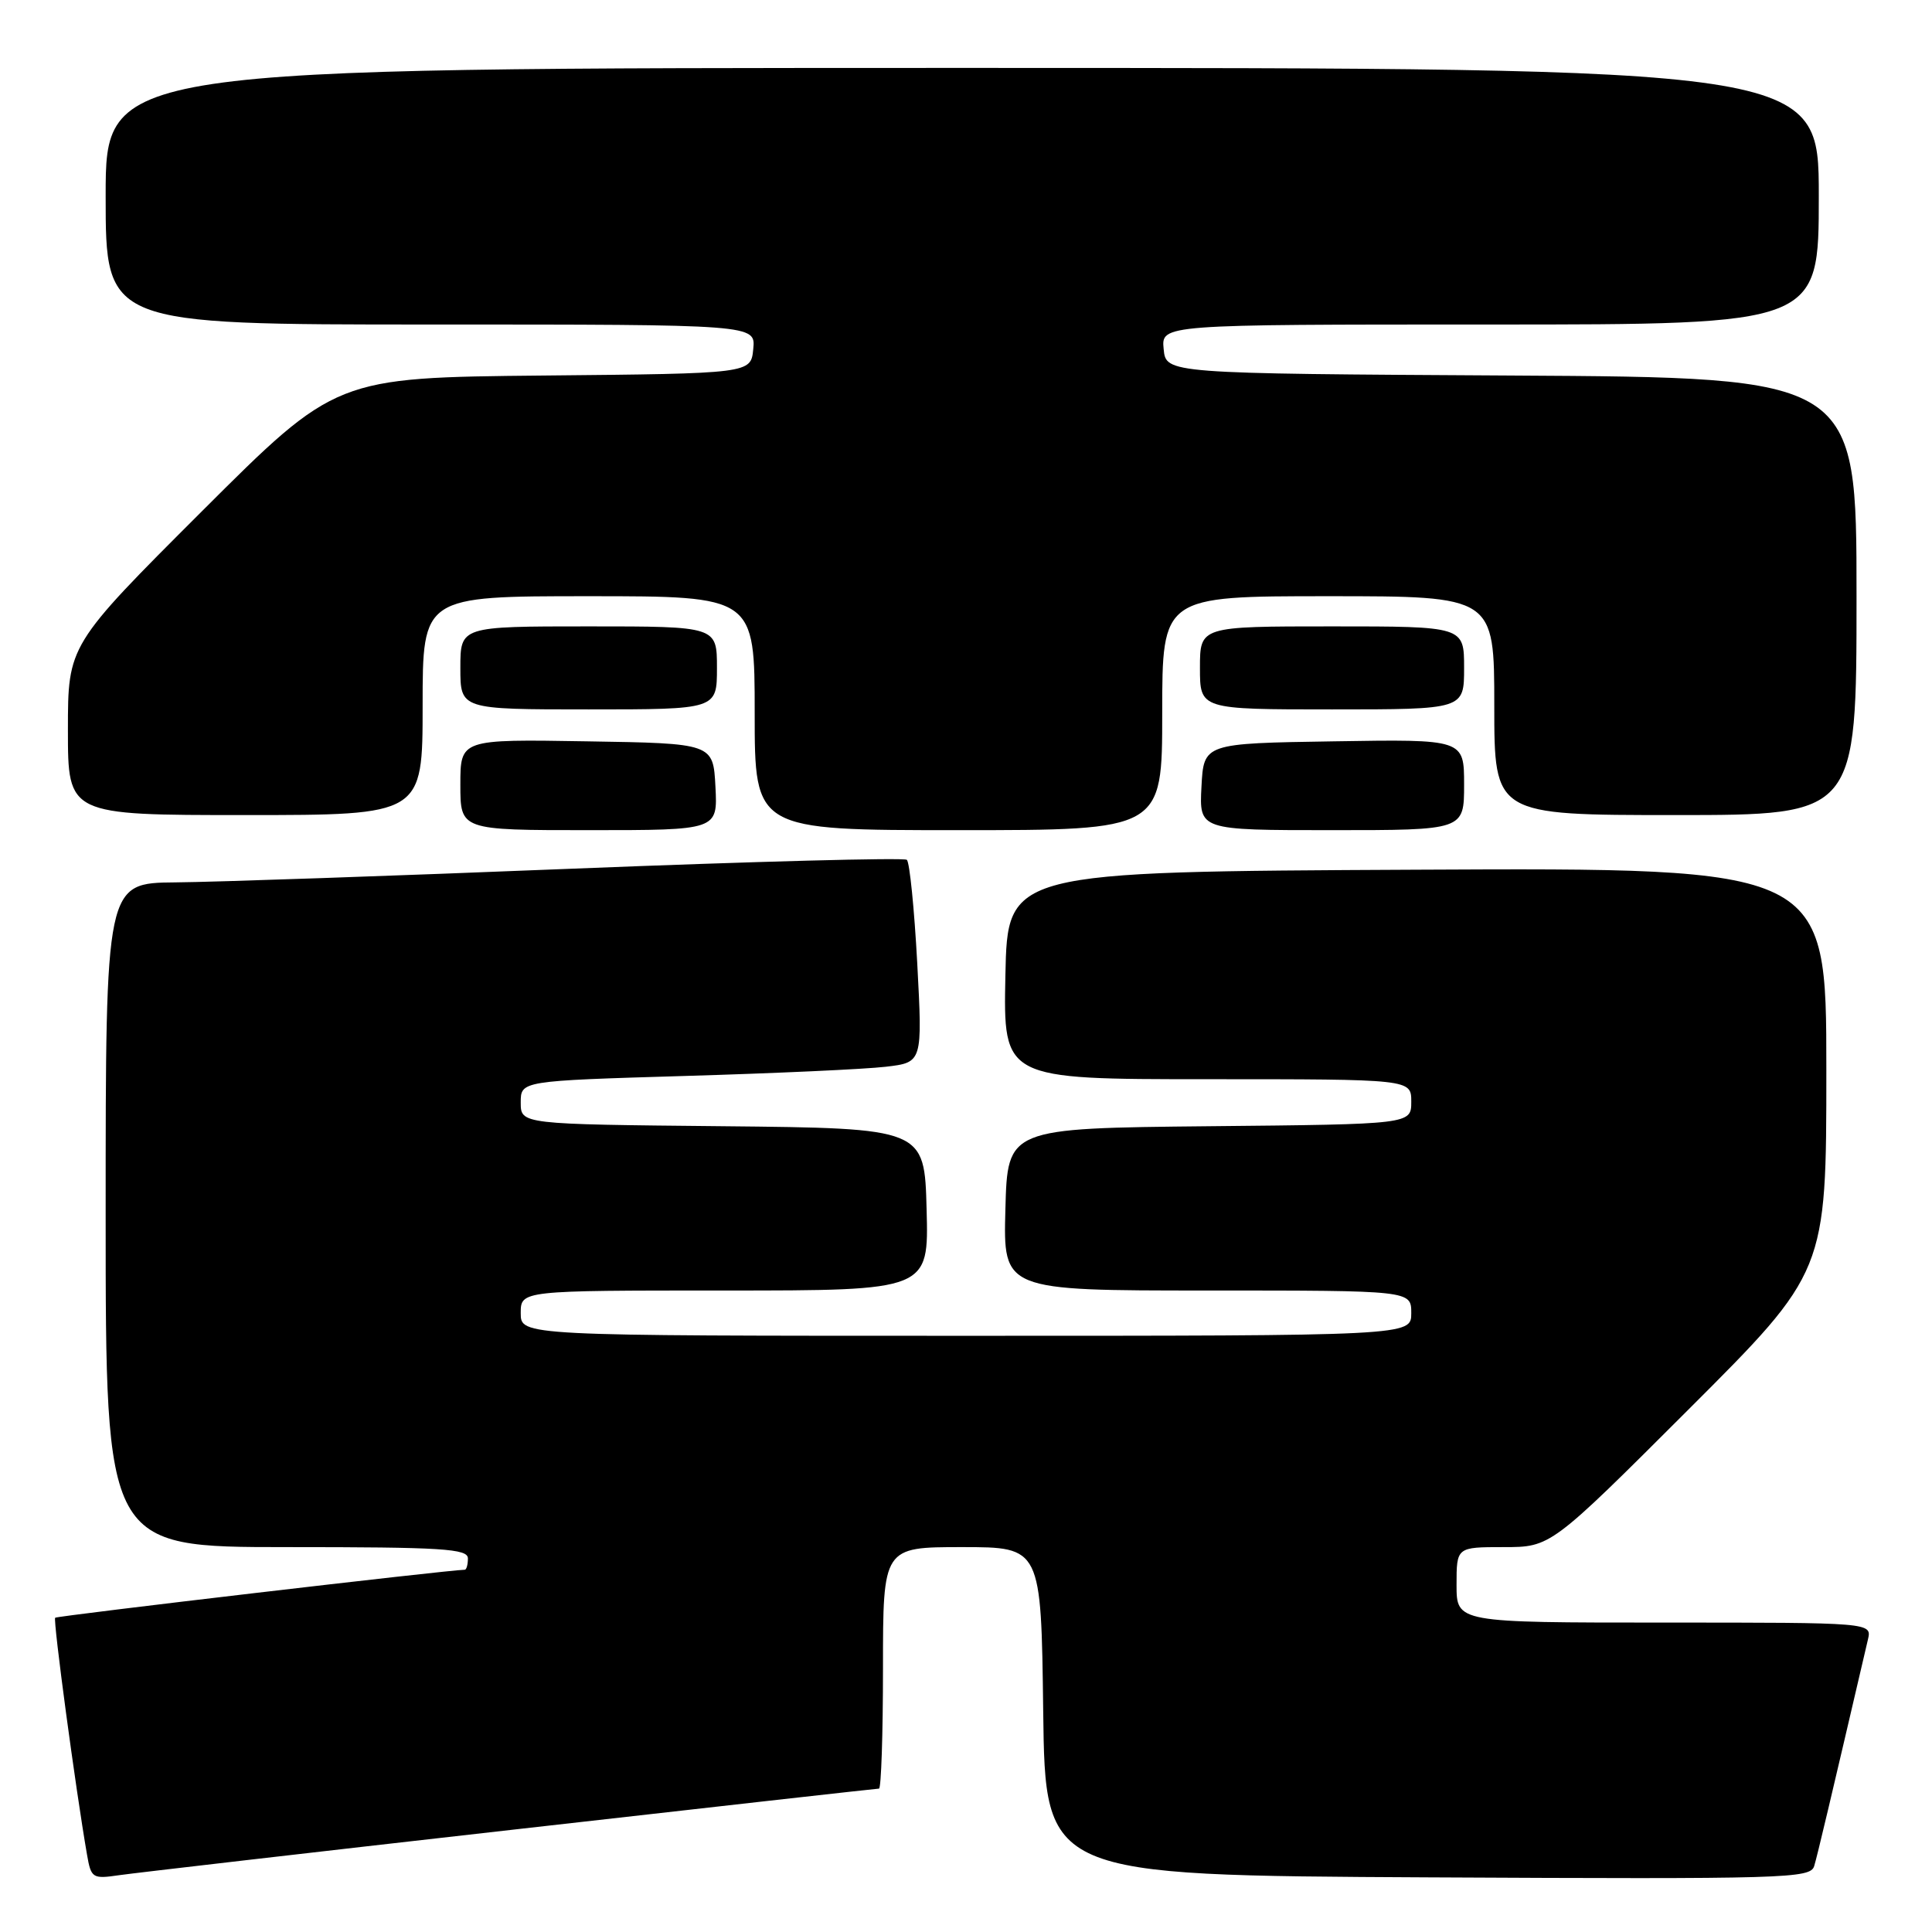 <?xml version="1.0" encoding="UTF-8" standalone="no"?>
<!DOCTYPE svg PUBLIC "-//W3C//DTD SVG 1.1//EN" "http://www.w3.org/Graphics/SVG/1.1/DTD/svg11.dtd" >
<svg xmlns="http://www.w3.org/2000/svg" xmlns:xlink="http://www.w3.org/1999/xlink" version="1.1" viewBox="0 0 256 256">
 <g >
 <path fill="currentColor"
d=" M 67.72 242.47 C 94.24 239.46 116.18 237.00 116.47 237.00 C 116.76 237.00 117.00 229.80 117.00 221.00 C 117.00 205.00 117.00 205.00 127.48 205.00 C 137.96 205.00 137.96 205.00 138.23 226.75 C 138.50 248.50 138.50 248.50 189.18 248.76 C 236.81 249.00 239.89 248.91 240.39 247.26 C 240.83 245.80 242.52 238.64 247.51 217.25 C 248.04 215.00 248.04 215.00 220.52 215.00 C 193.00 215.00 193.00 215.00 193.00 210.00 C 193.00 205.00 193.00 205.00 199.24 205.00 C 205.48 205.00 205.48 205.00 223.74 186.76 C 242.00 168.52 242.00 168.52 242.00 141.75 C 242.00 114.98 242.00 114.98 187.75 115.24 C 133.50 115.50 133.50 115.50 133.22 129.25 C 132.94 143.00 132.94 143.00 159.97 143.00 C 187.00 143.00 187.00 143.00 187.00 145.98 C 187.00 148.97 187.00 148.97 160.25 149.23 C 133.50 149.50 133.50 149.50 133.22 160.25 C 132.93 171.00 132.93 171.00 159.97 171.00 C 187.00 171.00 187.00 171.00 187.00 174.00 C 187.00 177.00 187.00 177.00 128.00 177.00 C 69.00 177.00 69.00 177.00 69.00 174.00 C 69.00 171.00 69.00 171.00 96.03 171.00 C 123.07 171.00 123.07 171.00 122.78 160.25 C 122.50 149.50 122.50 149.50 95.75 149.23 C 69.00 148.97 69.00 148.97 69.00 146.09 C 69.00 143.22 69.00 143.22 90.75 142.57 C 102.71 142.22 114.69 141.67 117.37 141.35 C 122.24 140.78 122.24 140.78 121.54 127.64 C 121.15 120.41 120.53 114.24 120.16 113.93 C 119.80 113.62 99.92 114.15 76.00 115.10 C 52.08 116.06 28.34 116.88 23.25 116.92 C 14.00 117.00 14.00 117.00 14.00 161.00 C 14.00 205.00 14.00 205.00 38.00 205.00 C 58.67 205.00 62.00 205.21 62.00 206.50 C 62.00 207.32 61.81 208.00 61.58 208.00 C 59.64 208.00 7.57 214.10 7.31 214.36 C 7.01 214.66 10.02 237.07 11.53 245.75 C 12.07 248.87 12.25 248.99 15.80 248.47 C 17.83 248.18 41.20 245.47 67.72 242.47 Z  M 94.80 104.25 C 94.50 98.50 94.50 98.50 77.75 98.23 C 61.00 97.95 61.00 97.95 61.00 103.98 C 61.00 110.00 61.00 110.00 78.05 110.00 C 95.10 110.00 95.10 110.00 94.80 104.25 Z  M 154.00 94.50 C 154.00 79.00 154.00 79.00 176.00 79.00 C 198.00 79.00 198.00 79.00 198.00 93.50 C 198.00 108.00 198.00 108.00 222.00 108.00 C 246.00 108.00 246.00 108.00 246.00 79.01 C 246.00 50.02 246.00 50.02 200.25 49.76 C 154.50 49.50 154.50 49.50 154.19 46.25 C 153.87 43.00 153.87 43.00 197.44 43.00 C 241.00 43.00 241.00 43.00 241.00 26.00 C 241.00 9.00 241.00 9.00 127.50 9.00 C 14.00 9.00 14.00 9.00 14.00 26.00 C 14.00 43.00 14.00 43.00 57.06 43.00 C 100.13 43.00 100.13 43.00 99.81 46.25 C 99.50 49.50 99.50 49.50 72.00 49.76 C 44.50 50.03 44.50 50.03 26.75 67.75 C 9.00 85.48 9.00 85.48 9.00 96.74 C 9.00 108.00 9.00 108.00 32.50 108.00 C 56.00 108.00 56.00 108.00 56.00 93.50 C 56.00 79.00 56.00 79.00 78.00 79.00 C 100.00 79.00 100.00 79.00 100.00 94.50 C 100.00 110.00 100.00 110.00 127.00 110.00 C 154.00 110.00 154.00 110.00 154.00 94.50 Z  M 194.00 103.98 C 194.00 97.95 194.00 97.95 176.75 98.23 C 159.50 98.50 159.50 98.50 159.20 104.25 C 158.90 110.00 158.90 110.00 176.45 110.00 C 194.00 110.00 194.00 110.00 194.00 103.98 Z  M 95.00 88.50 C 95.00 83.00 95.00 83.00 78.00 83.00 C 61.00 83.00 61.00 83.00 61.00 88.50 C 61.00 94.00 61.00 94.00 78.00 94.00 C 95.00 94.00 95.00 94.00 95.00 88.50 Z  M 194.00 88.50 C 194.00 83.00 194.00 83.00 176.50 83.00 C 159.00 83.00 159.00 83.00 159.00 88.50 C 159.00 94.00 159.00 94.00 176.50 94.00 C 194.00 94.00 194.00 94.00 194.00 88.50 Z "/>
</g>
</svg>